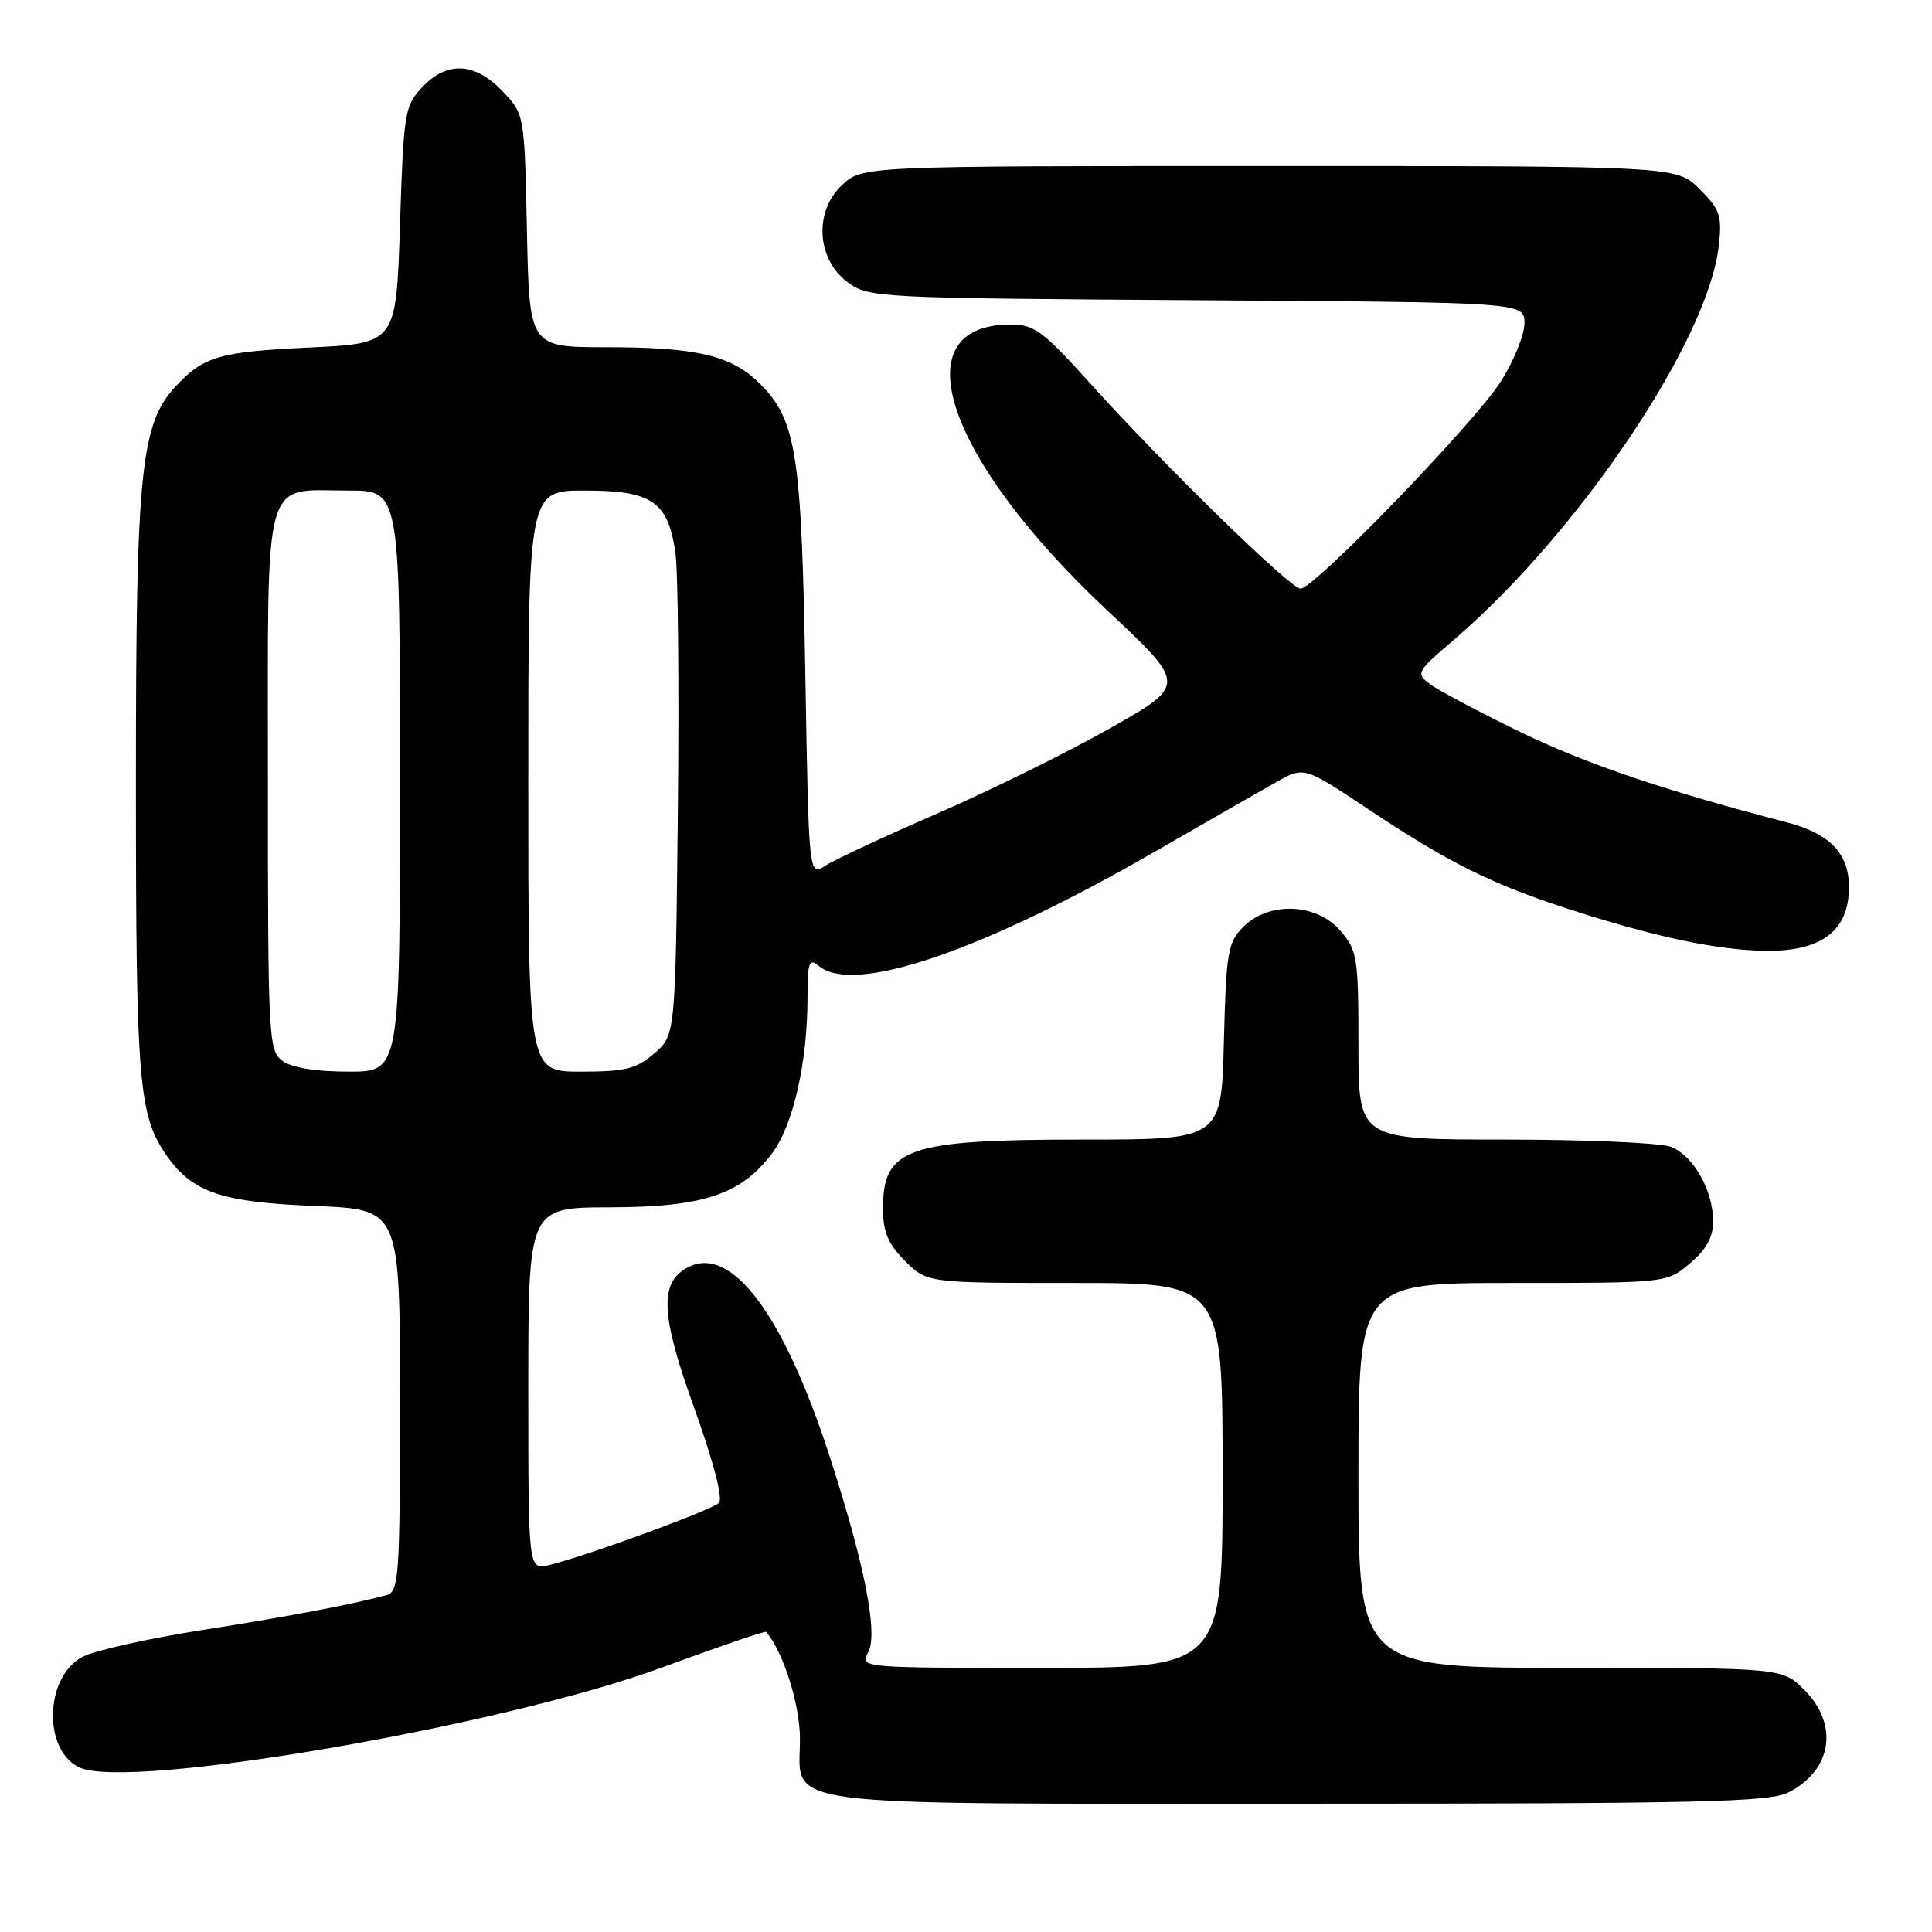 <?xml version="1.0" encoding="UTF-8" standalone="no"?>
<!DOCTYPE svg PUBLIC "-//W3C//DTD SVG 1.1//EN" "http://www.w3.org/Graphics/SVG/1.1/DTD/svg11.dtd" >
<svg xmlns="http://www.w3.org/2000/svg" xmlns:xlink="http://www.w3.org/1999/xlink" version="1.1" viewBox="0 0 256 256">
 <g >
 <path fill="currentColor"
d=" M 237.02 237.49 C 242.77 234.52 243.68 228.52 239.08 223.92 C 236.15 221.00 236.15 221.00 208.08 221.00 C 180.00 221.00 180.00 221.00 180.00 195.50 C 180.00 170.00 180.00 170.00 200.42 170.00 C 220.85 170.00 220.85 170.00 223.92 167.41 C 226.08 165.59 227.00 163.94 227.00 161.86 C 227.00 157.73 224.37 153.09 221.39 151.96 C 220.00 151.43 210.12 151.00 199.43 151.00 C 180.00 151.00 180.00 151.00 180.00 138.56 C 180.00 126.87 179.85 125.94 177.61 123.33 C 174.46 119.67 168.15 119.41 164.76 122.80 C 162.69 124.86 162.47 126.13 162.17 138.02 C 161.84 151.00 161.84 151.00 143.49 151.00 C 120.19 151.00 117.00 152.10 117.00 160.15 C 117.00 163.24 117.67 164.82 119.92 167.08 C 122.85 170.00 122.85 170.00 142.42 170.00 C 162.00 170.00 162.00 170.00 162.00 195.50 C 162.00 221.00 162.00 221.00 137.96 221.00 C 113.93 221.00 113.93 221.00 115.05 218.91 C 116.37 216.44 114.55 207.19 109.94 192.99 C 103.82 174.11 96.87 164.86 91.12 167.94 C 87.33 169.97 87.53 174.21 92.01 186.63 C 94.54 193.67 95.82 198.58 95.26 199.14 C 94.30 200.10 77.53 206.24 72.75 207.38 C 70.00 208.04 70.00 208.04 70.00 184.02 C 70.00 160.00 70.00 160.00 80.75 159.98 C 93.19 159.95 98.14 158.31 102.28 152.86 C 105.09 149.15 107.00 140.78 107.00 132.19 C 107.00 127.48 107.20 126.92 108.50 128.00 C 113.15 131.86 130.16 126.05 153.29 112.70 C 160.01 108.83 167.14 104.74 169.15 103.61 C 172.80 101.56 172.80 101.56 181.25 107.19 C 191.89 114.27 197.43 117.04 207.50 120.34 C 219.24 124.17 227.75 125.97 234.30 125.99 C 241.48 126.00 245.00 123.23 245.00 117.55 C 245.00 113.10 242.48 110.46 236.80 108.98 C 220.55 104.75 210.19 101.23 201.50 97.02 C 196.00 94.35 190.60 91.49 189.51 90.67 C 187.58 89.22 187.68 89.03 192.51 84.90 C 209.15 70.66 226.32 45.18 227.74 32.62 C 228.20 28.57 227.93 27.77 225.20 25.05 C 222.15 22.00 222.15 22.00 168.22 22.00 C 114.29 22.00 114.29 22.00 111.59 24.51 C 107.83 27.99 108.19 34.33 112.32 37.40 C 115.07 39.45 116.24 39.51 158.57 39.78 C 202.00 40.06 202.00 40.06 202.00 42.83 C 202.00 44.36 200.59 47.83 198.87 50.55 C 195.43 55.98 174.15 78.00 172.33 78.00 C 170.98 78.00 154.18 61.60 144.41 50.75 C 138.24 43.89 137.04 43.00 133.94 43.00 C 119.28 43.00 125.28 60.79 146.71 80.88 C 157.25 90.75 157.25 90.75 147.05 96.52 C 141.45 99.69 131.15 104.77 124.18 107.80 C 117.21 110.83 110.53 113.94 109.34 114.72 C 107.17 116.12 107.17 116.12 106.71 89.31 C 106.21 60.08 105.53 55.69 100.71 50.86 C 96.94 47.10 92.39 46.01 80.32 46.01 C 70.14 46.00 70.14 46.00 69.82 30.56 C 69.50 15.13 69.50 15.13 66.56 12.06 C 62.90 8.24 59.22 8.07 55.92 11.58 C 53.62 14.02 53.47 14.96 53.00 29.83 C 52.50 45.50 52.50 45.50 41.00 46.05 C 29.07 46.61 27.00 47.22 23.30 51.17 C 18.62 56.17 18.00 62.39 18.01 103.96 C 18.01 143.75 18.36 147.88 22.19 153.27 C 25.57 158.02 29.43 159.31 41.75 159.80 C 53.00 160.25 53.00 160.25 53.00 185.56 C 53.00 208.81 52.86 210.90 51.25 211.35 C 46.71 212.59 38.41 214.17 26.67 216.01 C 19.61 217.12 12.55 218.70 10.97 219.52 C 5.91 222.13 5.64 231.97 10.56 234.21 C 17.18 237.23 66.58 228.73 87.78 220.93 C 95.21 218.20 101.40 216.08 101.52 216.23 C 103.79 218.88 106.00 225.89 106.00 230.40 C 106.00 239.61 101.28 239.00 172.27 239.00 C 225.46 239.00 234.51 238.79 237.02 237.49 Z  M 37.44 140.58 C 35.58 139.22 35.50 137.65 35.50 103.50 C 35.50 62.10 34.69 65.00 46.19 65.00 C 53.00 65.00 53.00 65.00 53.00 103.50 C 53.00 142.00 53.00 142.00 46.19 142.00 C 41.89 142.00 38.67 141.48 37.44 140.58 Z  M 70.00 103.50 C 70.00 65.00 70.00 65.00 77.50 65.00 C 86.38 65.00 88.50 66.44 89.49 73.18 C 89.85 75.56 89.99 90.93 89.82 107.34 C 89.50 137.18 89.50 137.18 86.69 139.59 C 84.31 141.64 82.84 142.00 76.94 142.00 C 70.00 142.00 70.00 142.00 70.00 103.50 Z "/>
</g>
</svg>